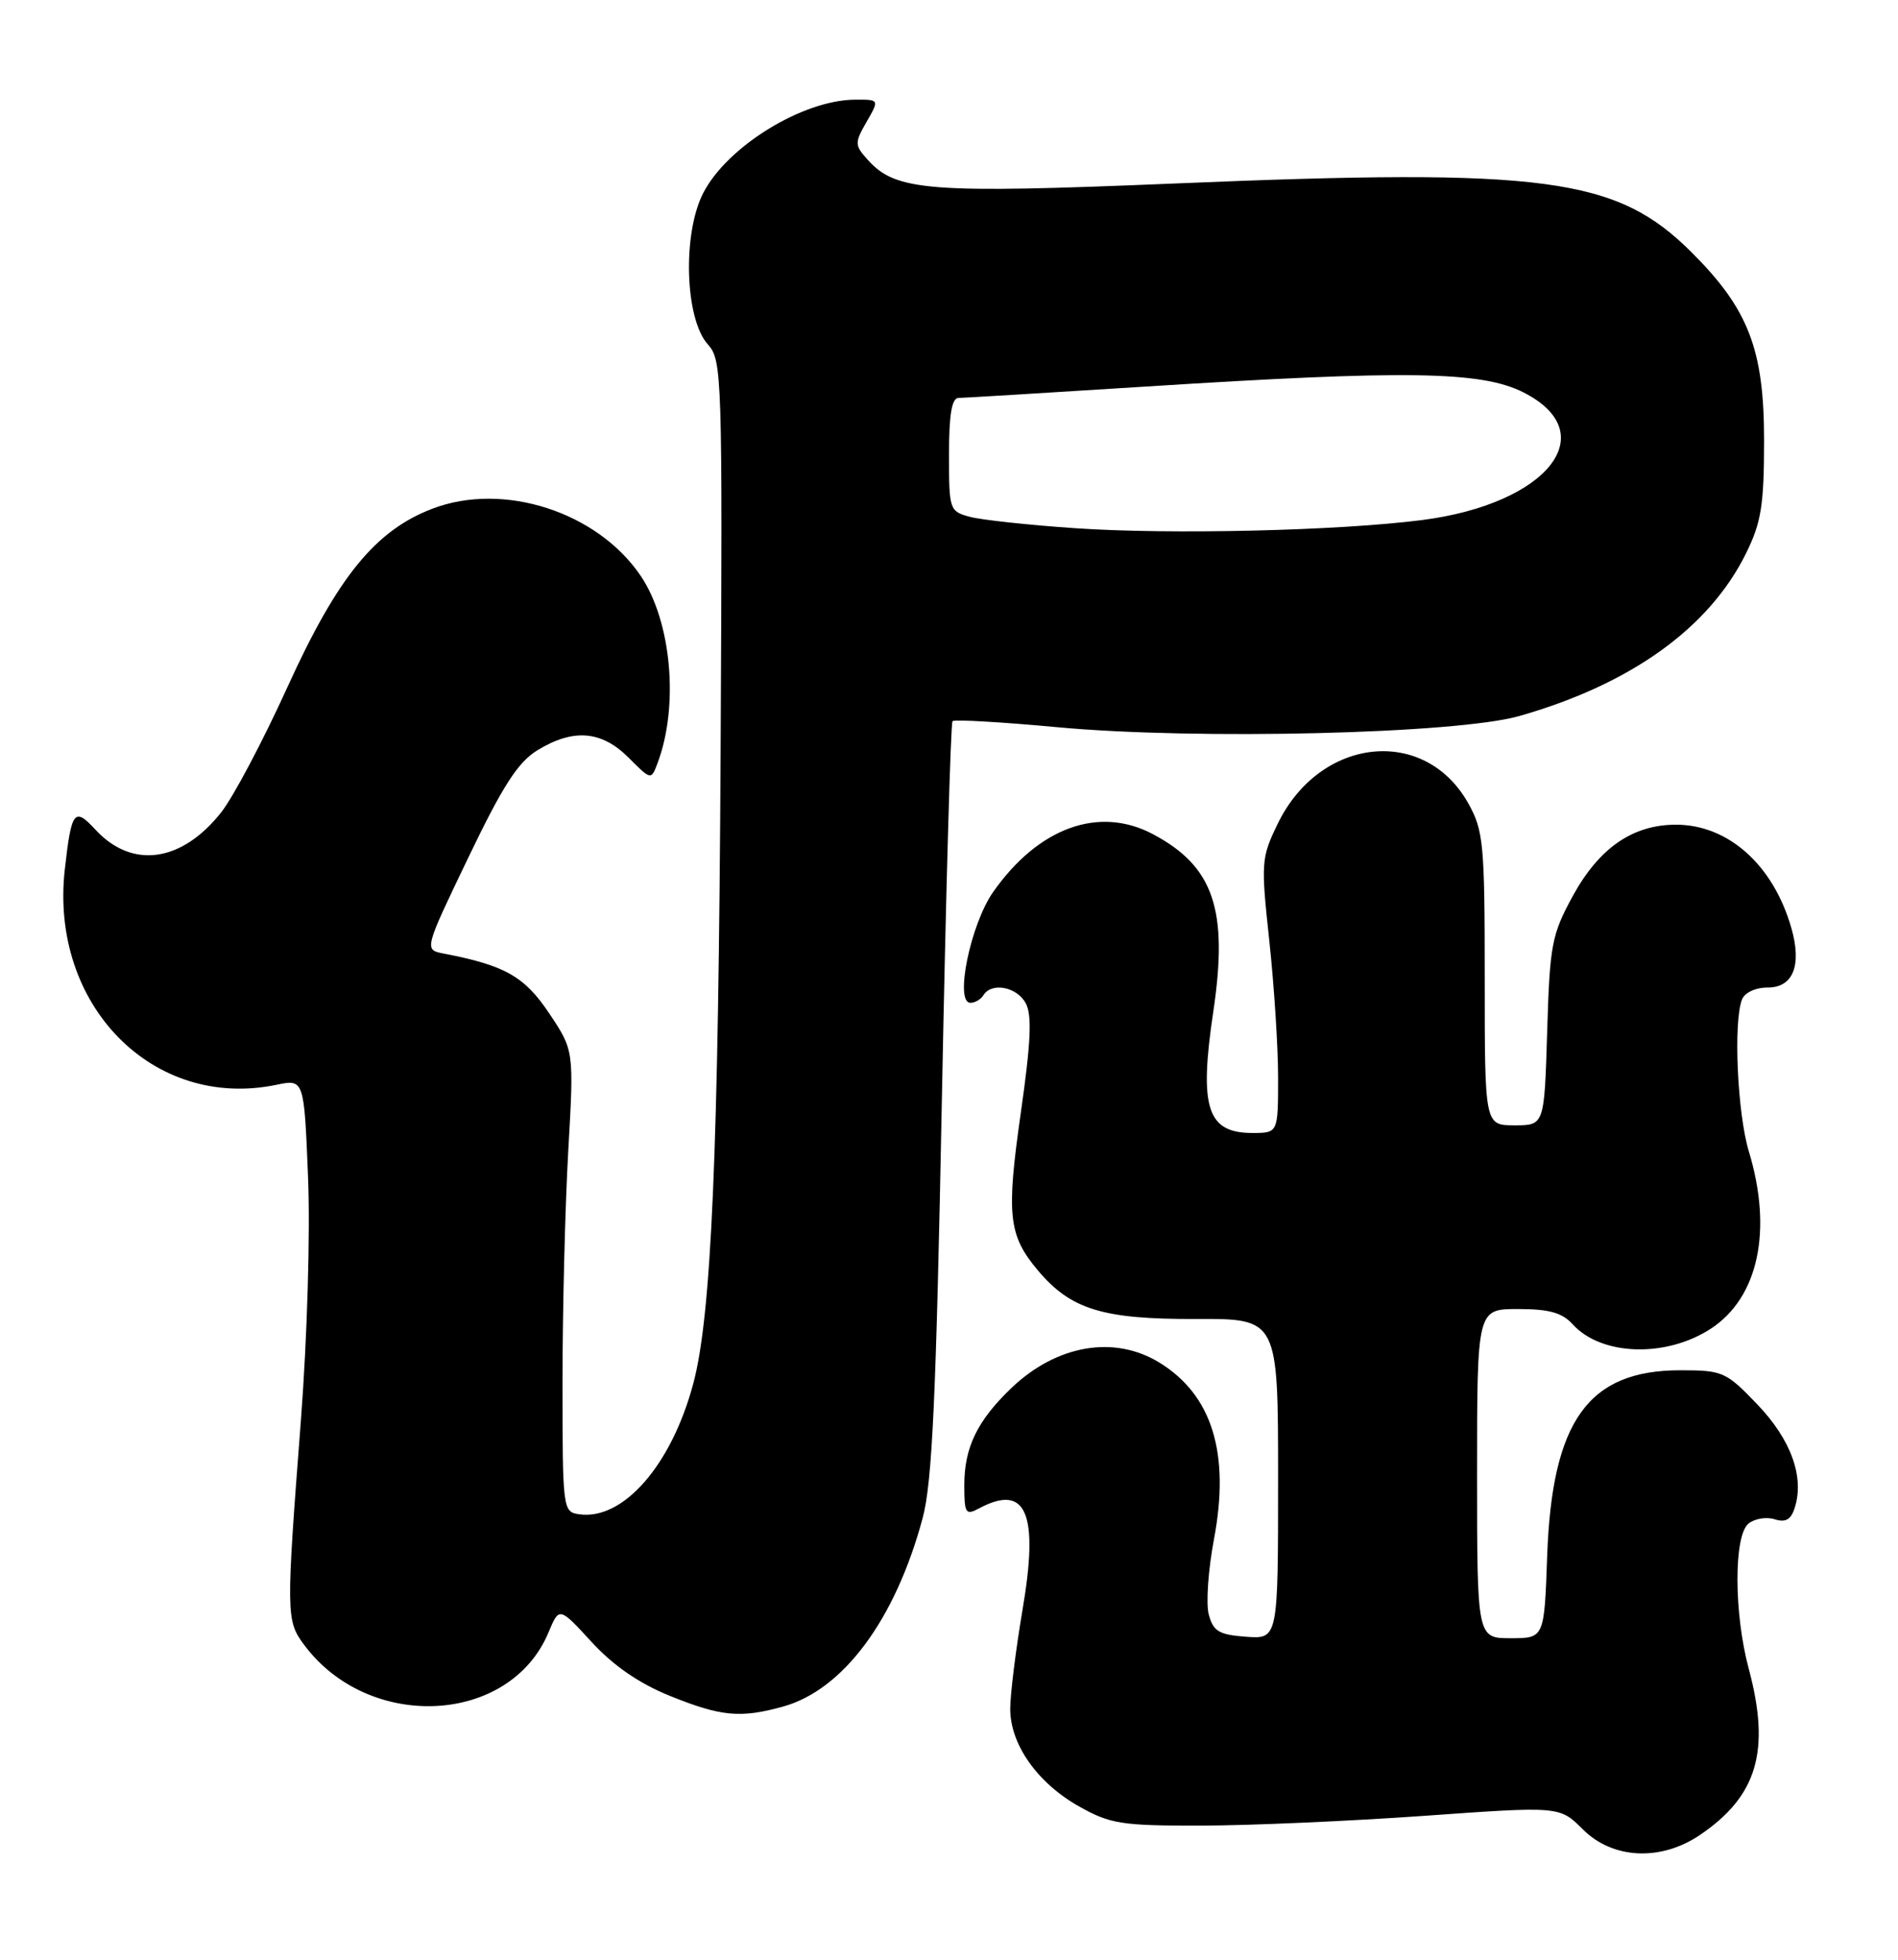 <?xml version="1.0" encoding="UTF-8" standalone="no"?>
<!DOCTYPE svg PUBLIC "-//W3C//DTD SVG 1.1//EN" "http://www.w3.org/Graphics/SVG/1.1/DTD/svg11.dtd" >
<svg xmlns="http://www.w3.org/2000/svg" xmlns:xlink="http://www.w3.org/1999/xlink" version="1.1" viewBox="0 0 248 256">
 <g >
 <path fill="currentColor"
d=" M 222.08 239.73 C 229.62 234.64 231.37 228.71 228.50 218.00 C 226.55 210.74 226.53 200.64 228.45 199.04 C 229.25 198.38 230.79 198.12 231.87 198.46 C 233.31 198.92 234.02 198.52 234.51 196.95 C 235.79 192.94 234.02 188.05 229.62 183.46 C 225.52 179.18 225.10 179.00 219.54 179.00 C 207.52 179.00 202.79 185.61 202.16 203.25 C 201.78 214.00 201.78 214.00 197.39 214.00 C 193.00 214.00 193.00 214.00 193.00 192.50 C 193.00 171.00 193.00 171.00 198.35 171.00 C 202.42 171.00 204.12 171.48 205.49 172.99 C 209.24 177.13 217.71 177.39 223.57 173.55 C 229.76 169.49 231.64 160.71 228.51 150.41 C 227.02 145.48 226.47 133.54 227.61 130.58 C 227.96 129.66 229.38 129.00 231.00 129.00 C 234.31 129.00 235.46 126.07 234.06 121.21 C 231.70 112.99 225.82 107.73 218.99 107.73 C 213.34 107.73 208.95 110.76 205.51 117.04 C 202.75 122.10 202.50 123.39 202.16 134.75 C 201.79 147.00 201.79 147.00 197.90 147.00 C 194.00 147.00 194.00 147.00 194.00 127.89 C 194.00 110.14 193.84 108.50 191.84 104.92 C 186.13 94.77 172.44 96.26 166.94 107.63 C 164.79 112.06 164.75 112.69 165.85 122.87 C 166.48 128.72 167.00 136.76 167.00 140.75 C 167.00 148.00 167.00 148.00 163.62 148.00 C 157.72 148.00 156.66 144.68 158.53 132.17 C 160.52 118.85 158.59 113.18 150.65 108.97 C 143.60 105.23 135.69 108.09 129.77 116.52 C 126.80 120.75 124.70 131.00 126.80 131.00 C 127.40 131.00 128.16 130.55 128.50 130.00 C 129.57 128.27 132.88 128.91 134.03 131.06 C 134.86 132.61 134.70 136.16 133.39 145.31 C 131.47 158.74 131.75 161.36 135.62 165.96 C 139.92 171.06 144.08 172.34 156.25 172.30 C 167.00 172.25 167.00 172.25 167.00 193.18 C 167.00 214.11 167.00 214.11 162.82 213.81 C 159.27 213.55 158.53 213.10 157.94 210.90 C 157.56 209.47 157.87 205.05 158.62 201.08 C 160.74 189.87 158.40 182.26 151.53 178.02 C 145.63 174.37 138.08 175.66 132.16 181.31 C 127.70 185.58 126.00 189.08 126.00 193.99 C 126.00 197.71 126.17 197.98 127.93 197.04 C 134.09 193.74 135.77 197.64 133.61 210.27 C 132.73 215.48 132.00 221.31 132.00 223.23 C 132.00 227.89 135.57 232.94 141.04 236.00 C 145.09 238.27 146.57 238.50 157.00 238.48 C 163.32 238.47 176.44 237.89 186.15 237.20 C 203.79 235.94 203.79 235.94 206.82 238.97 C 210.71 242.86 216.97 243.17 222.08 239.73 Z  M 102.32 222.93 C 110.19 220.74 116.99 211.57 120.55 198.33 C 121.81 193.68 122.32 182.60 123.07 143.57 C 123.59 116.67 124.22 94.45 124.46 94.21 C 124.70 93.96 130.89 94.32 138.20 95.00 C 156.35 96.68 190.34 95.86 198.50 93.54 C 213.09 89.39 223.34 82.03 228.15 72.27 C 230.14 68.23 230.50 65.97 230.50 57.50 C 230.50 45.65 228.46 40.37 221.04 32.97 C 211.21 23.17 202.02 21.94 153.50 23.97 C 121.47 25.30 117.09 24.97 113.43 20.93 C 111.65 18.96 111.64 18.69 113.23 15.92 C 114.91 13.00 114.91 13.00 111.70 13.02 C 104.85 13.07 94.98 19.15 91.87 25.25 C 89.15 30.58 89.50 41.68 92.49 44.99 C 94.35 47.05 94.41 48.91 94.16 97.81 C 93.88 150.66 92.96 171.88 90.58 180.76 C 87.73 191.41 81.42 198.63 75.68 197.81 C 73.54 197.51 73.50 197.21 73.50 180.50 C 73.50 171.15 73.84 157.59 74.25 150.36 C 75.00 137.22 75.00 137.22 71.75 132.36 C 68.53 127.55 65.98 126.10 57.95 124.56 C 55.41 124.06 55.41 124.06 61.19 112.03 C 65.70 102.63 67.68 99.56 70.23 98.00 C 74.92 95.14 78.59 95.44 82.12 98.96 C 85.07 101.92 85.08 101.92 85.91 99.71 C 88.73 92.25 87.75 81.23 83.74 75.26 C 78.09 66.87 65.80 62.90 56.50 66.45 C 49.04 69.30 44.11 75.36 37.58 89.71 C 34.38 96.75 30.48 104.13 28.90 106.12 C 23.74 112.65 17.27 113.55 12.50 108.41 C 9.71 105.39 9.34 105.85 8.47 113.55 C 6.46 131.28 19.98 145.05 36.11 141.71 C 39.73 140.96 39.73 140.96 40.25 153.73 C 40.55 161.03 40.15 174.64 39.32 185.50 C 37.37 210.84 37.38 211.69 39.71 214.83 C 48.17 226.25 66.62 225.34 71.67 213.24 C 73.07 209.89 73.07 209.89 77.29 214.48 C 80.11 217.56 83.48 219.89 87.50 221.52 C 94.19 224.23 96.74 224.48 102.32 222.93 Z  M 140.50 69.00 C 134.45 68.59 128.26 67.92 126.75 67.52 C 124.06 66.80 124.00 66.61 124.00 59.39 C 124.00 54.15 124.36 52.00 125.25 51.98 C 125.94 51.98 136.85 51.31 149.50 50.51 C 183.75 48.33 193.53 48.47 199.04 51.25 C 209.59 56.57 202.22 65.84 185.78 67.94 C 174.82 69.34 152.87 69.85 140.50 69.00 Z "/>
</g>
</svg>
